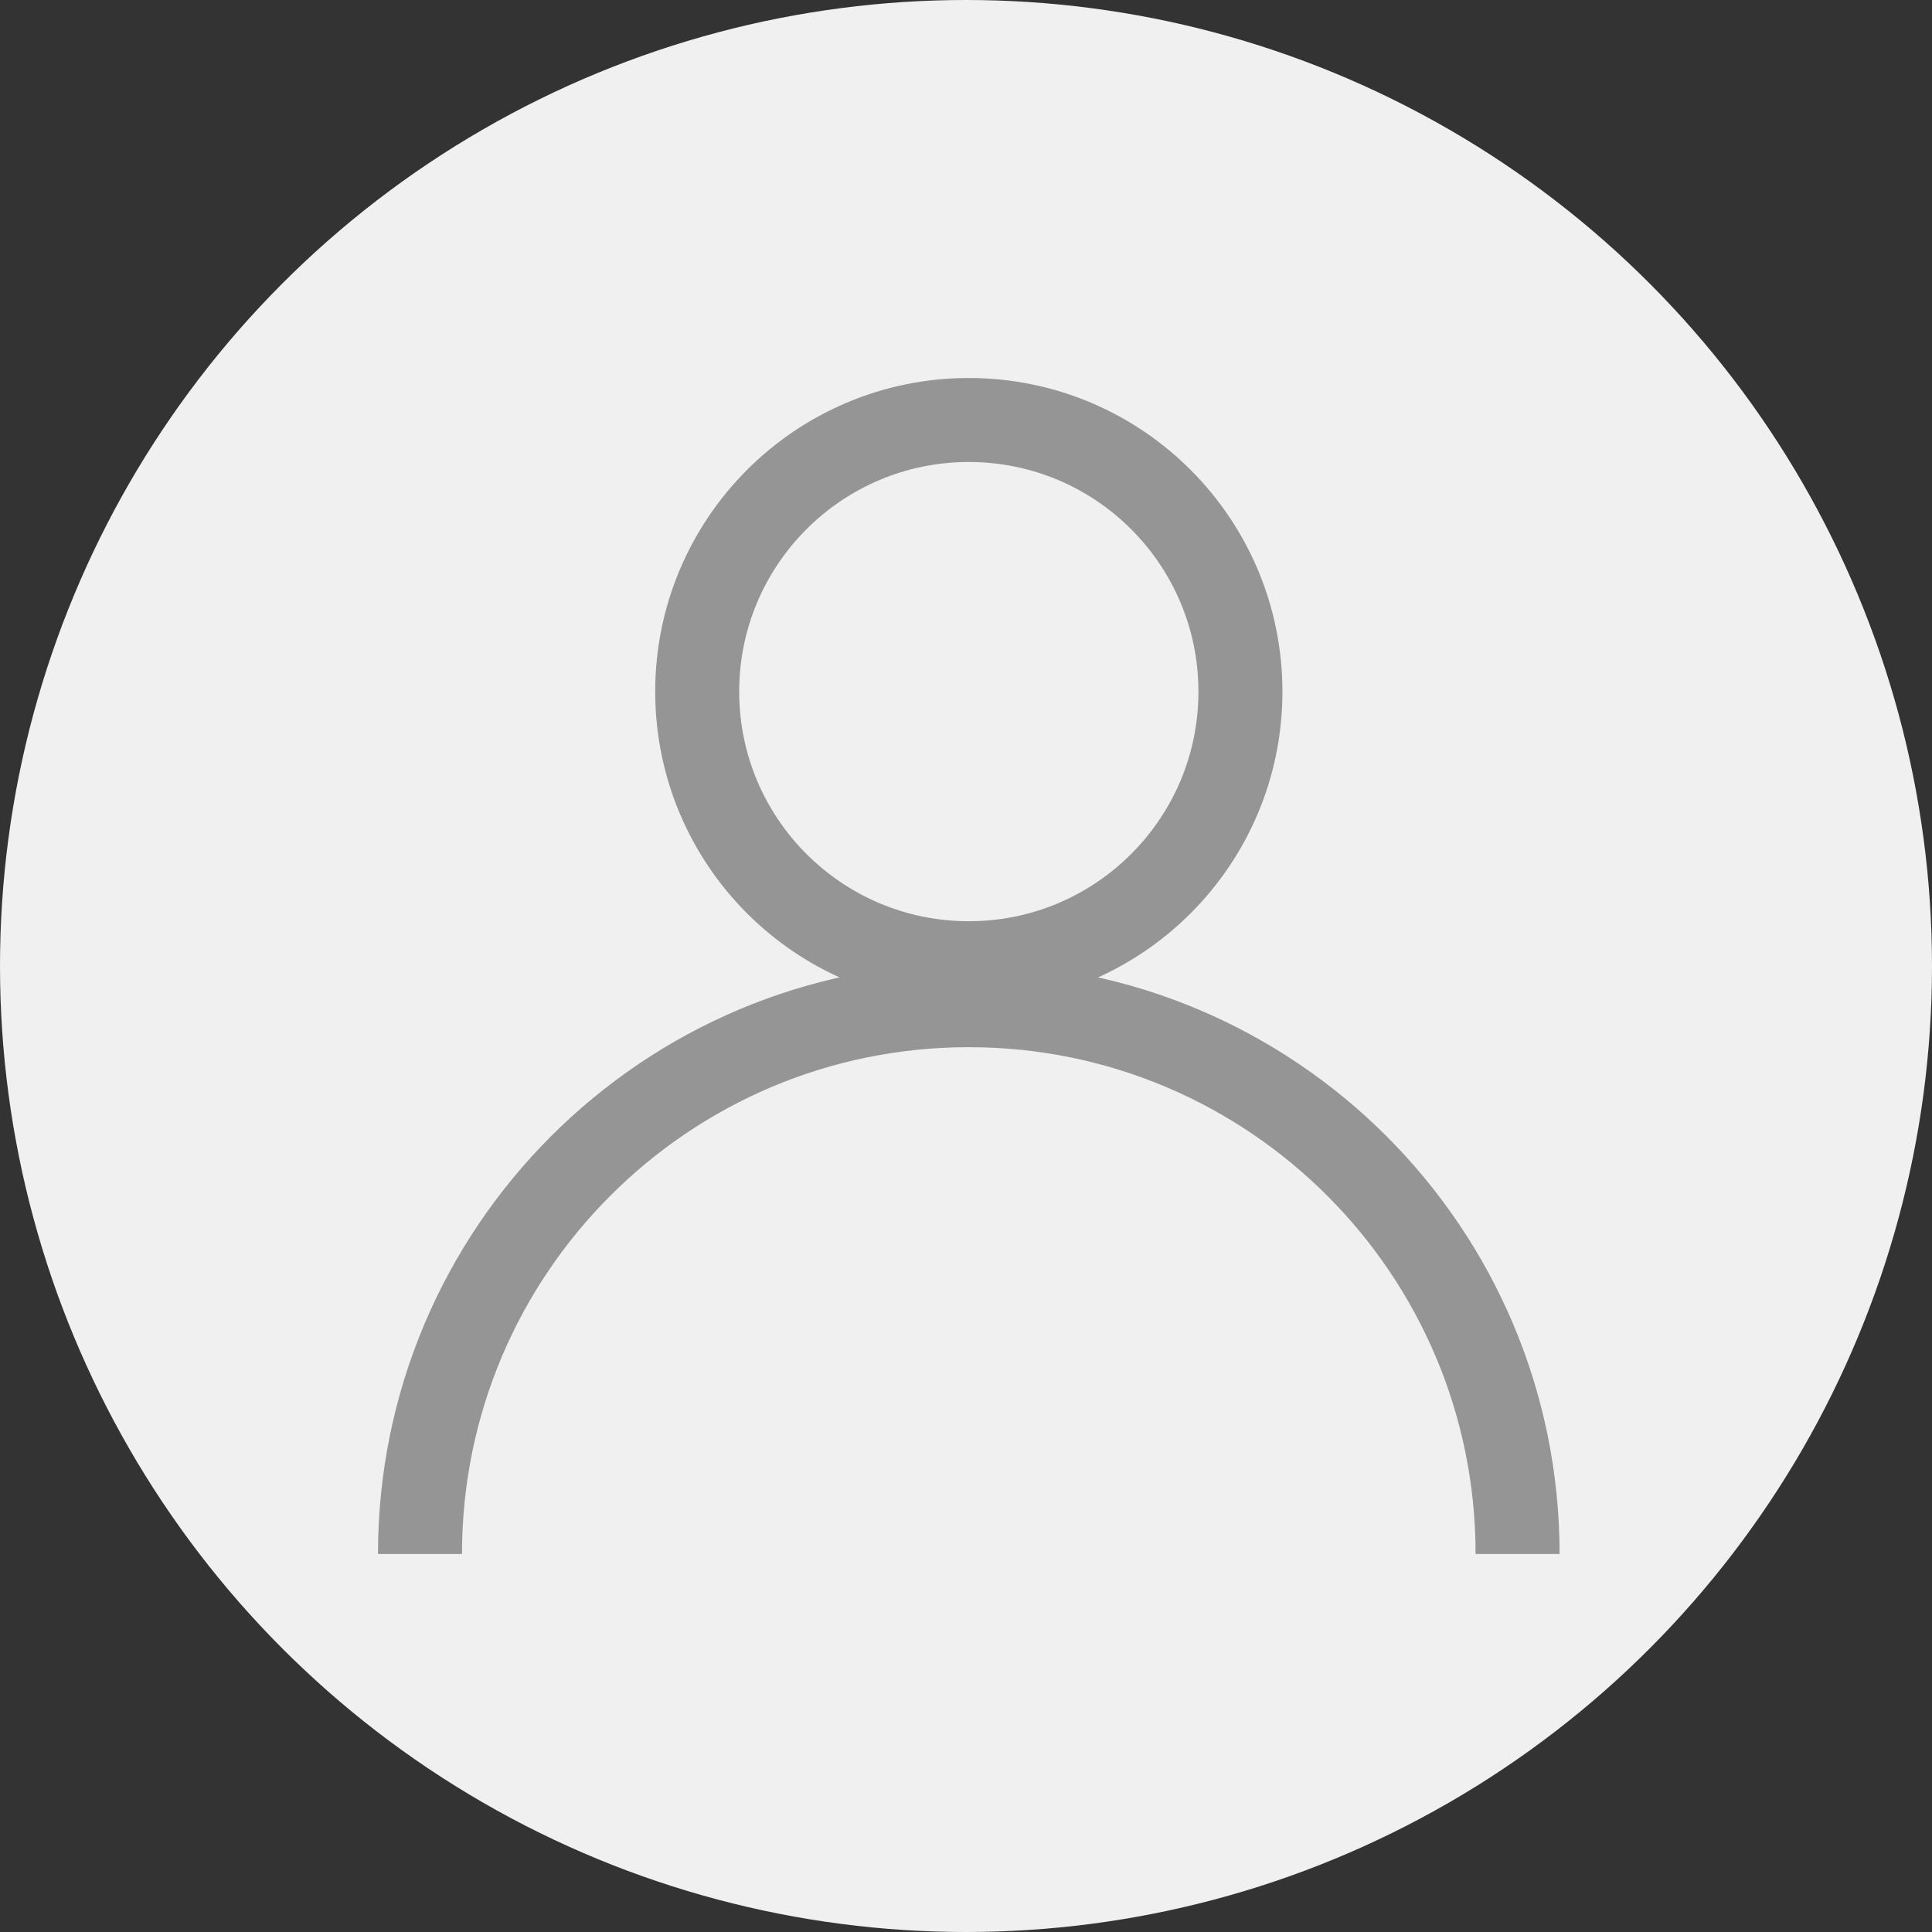 <svg width="46" height="46" xmlns="http://www.w3.org/2000/svg">
    <rect width="100%" height="100%" fill="#333333" stroke="none"/>
    <g fill="none" fill-rule="evenodd">
        <circle fill="#F0F0F0" cx="23" cy="23" r="23"/>
        <path d="M36.133 37c0-7.217-5.85-13.067-13.066-13.067C15.85 23.933 10 29.783 10 37" stroke="#959595" stroke-width="2"/>
        <circle stroke="#959595" stroke-width="2" cx="23.067" cy="16.467" r="6.467"/>
    </g>
</svg>
